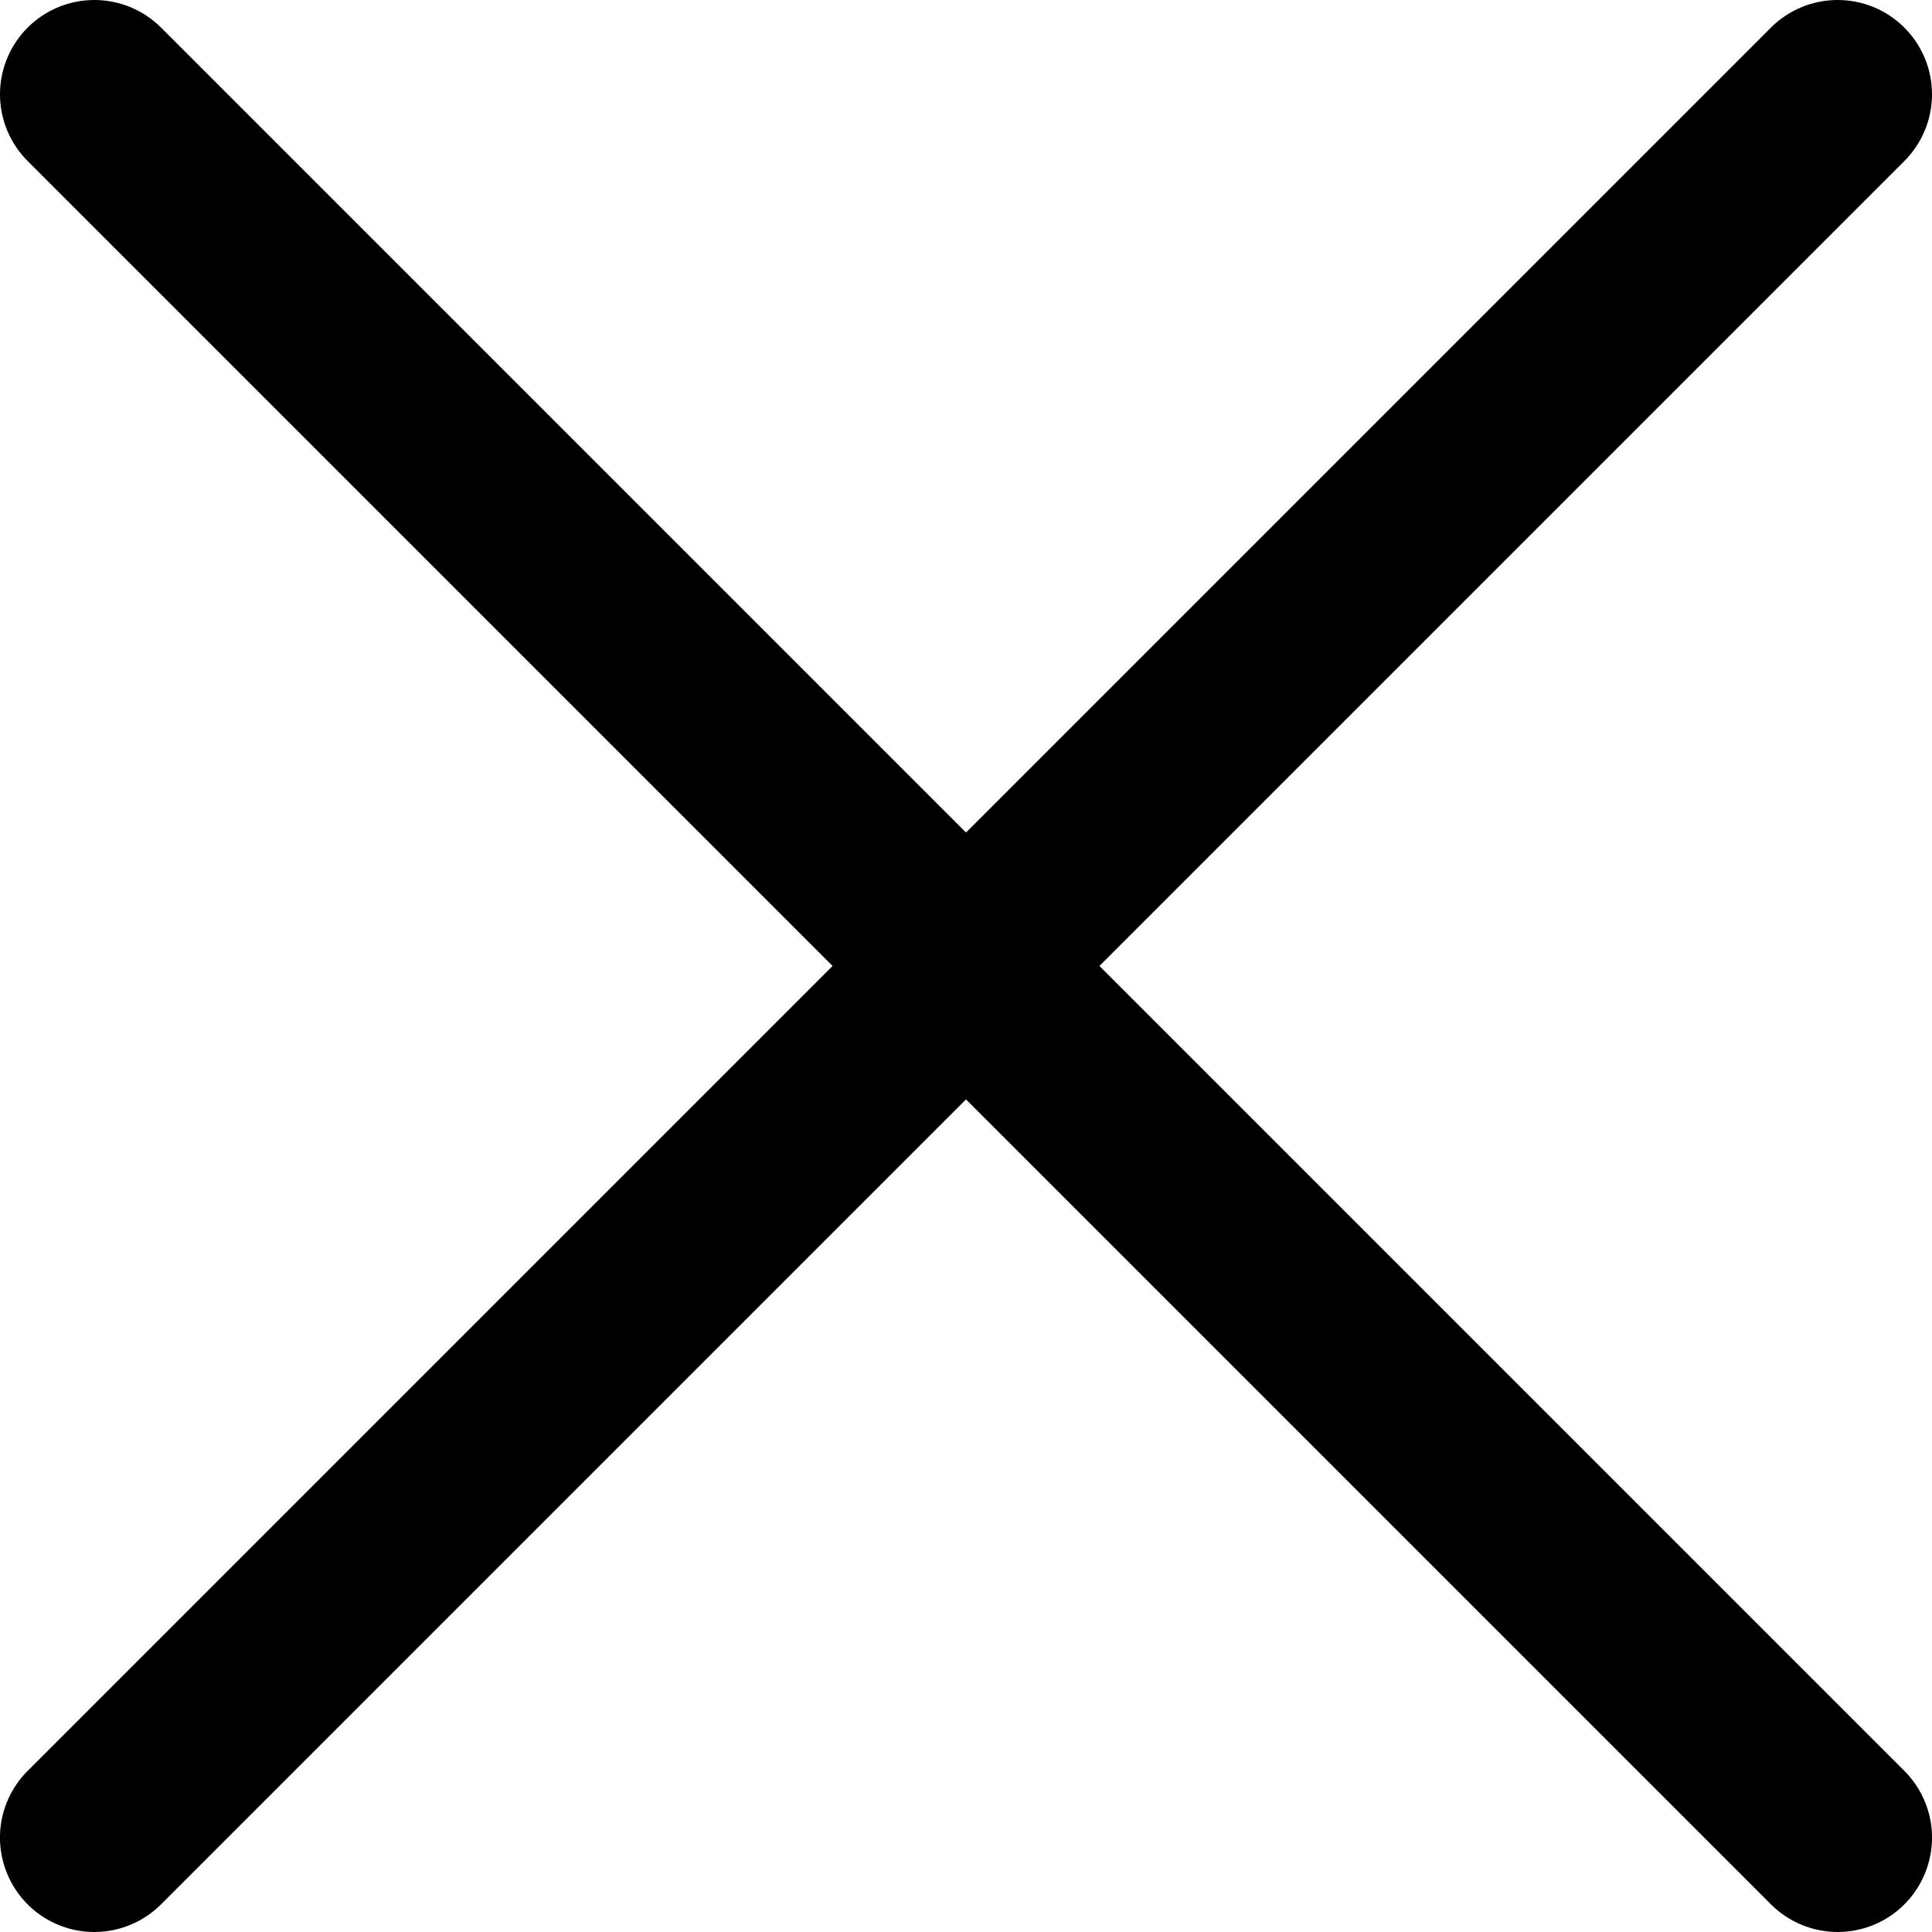 <svg width="22" height="22" viewBox="0 0 22 22" fill="none" xmlns="http://www.w3.org/2000/svg">
<g clip-path="url(#clip0_3_814)">
<path d="M1.074 22C0.862 22 0.654 21.937 0.477 21.819C0.301 21.701 0.163 21.533 0.082 21.337C0 21.14 -0.021 20.924 0.02 20.716C0.062 20.508 0.164 20.316 0.314 20.166L20.166 0.314C20.367 0.113 20.641 -0 20.926 -0C21.211 -0 21.484 0.113 21.685 0.314C21.887 0.516 22 0.789 22 1.074C22 1.359 21.887 1.632 21.685 1.834L1.834 21.685C1.734 21.785 1.616 21.864 1.485 21.918C1.355 21.972 1.215 22 1.074 22Z" fill="black"/>
<path d="M20.926 22C20.785 22 20.645 21.972 20.515 21.918C20.384 21.864 20.266 21.785 20.166 21.685L0.315 1.834C0.113 1.632 -0 1.359 -0 1.074C-0 0.789 0.113 0.516 0.315 0.314C0.516 0.113 0.789 -0 1.074 -0C1.359 -0 1.632 0.113 1.834 0.314L21.686 20.166C21.836 20.316 21.938 20.508 21.98 20.716C22.021 20.924 22 21.14 21.918 21.337C21.837 21.533 21.699 21.701 21.523 21.819C21.346 21.937 21.138 22 20.926 22Z" fill="black"/>
</g>
<defs>
<clipPath id="clip0_3_814">
<rect width="22" height="22" fill="white"/>
</clipPath>
</defs>
</svg>
